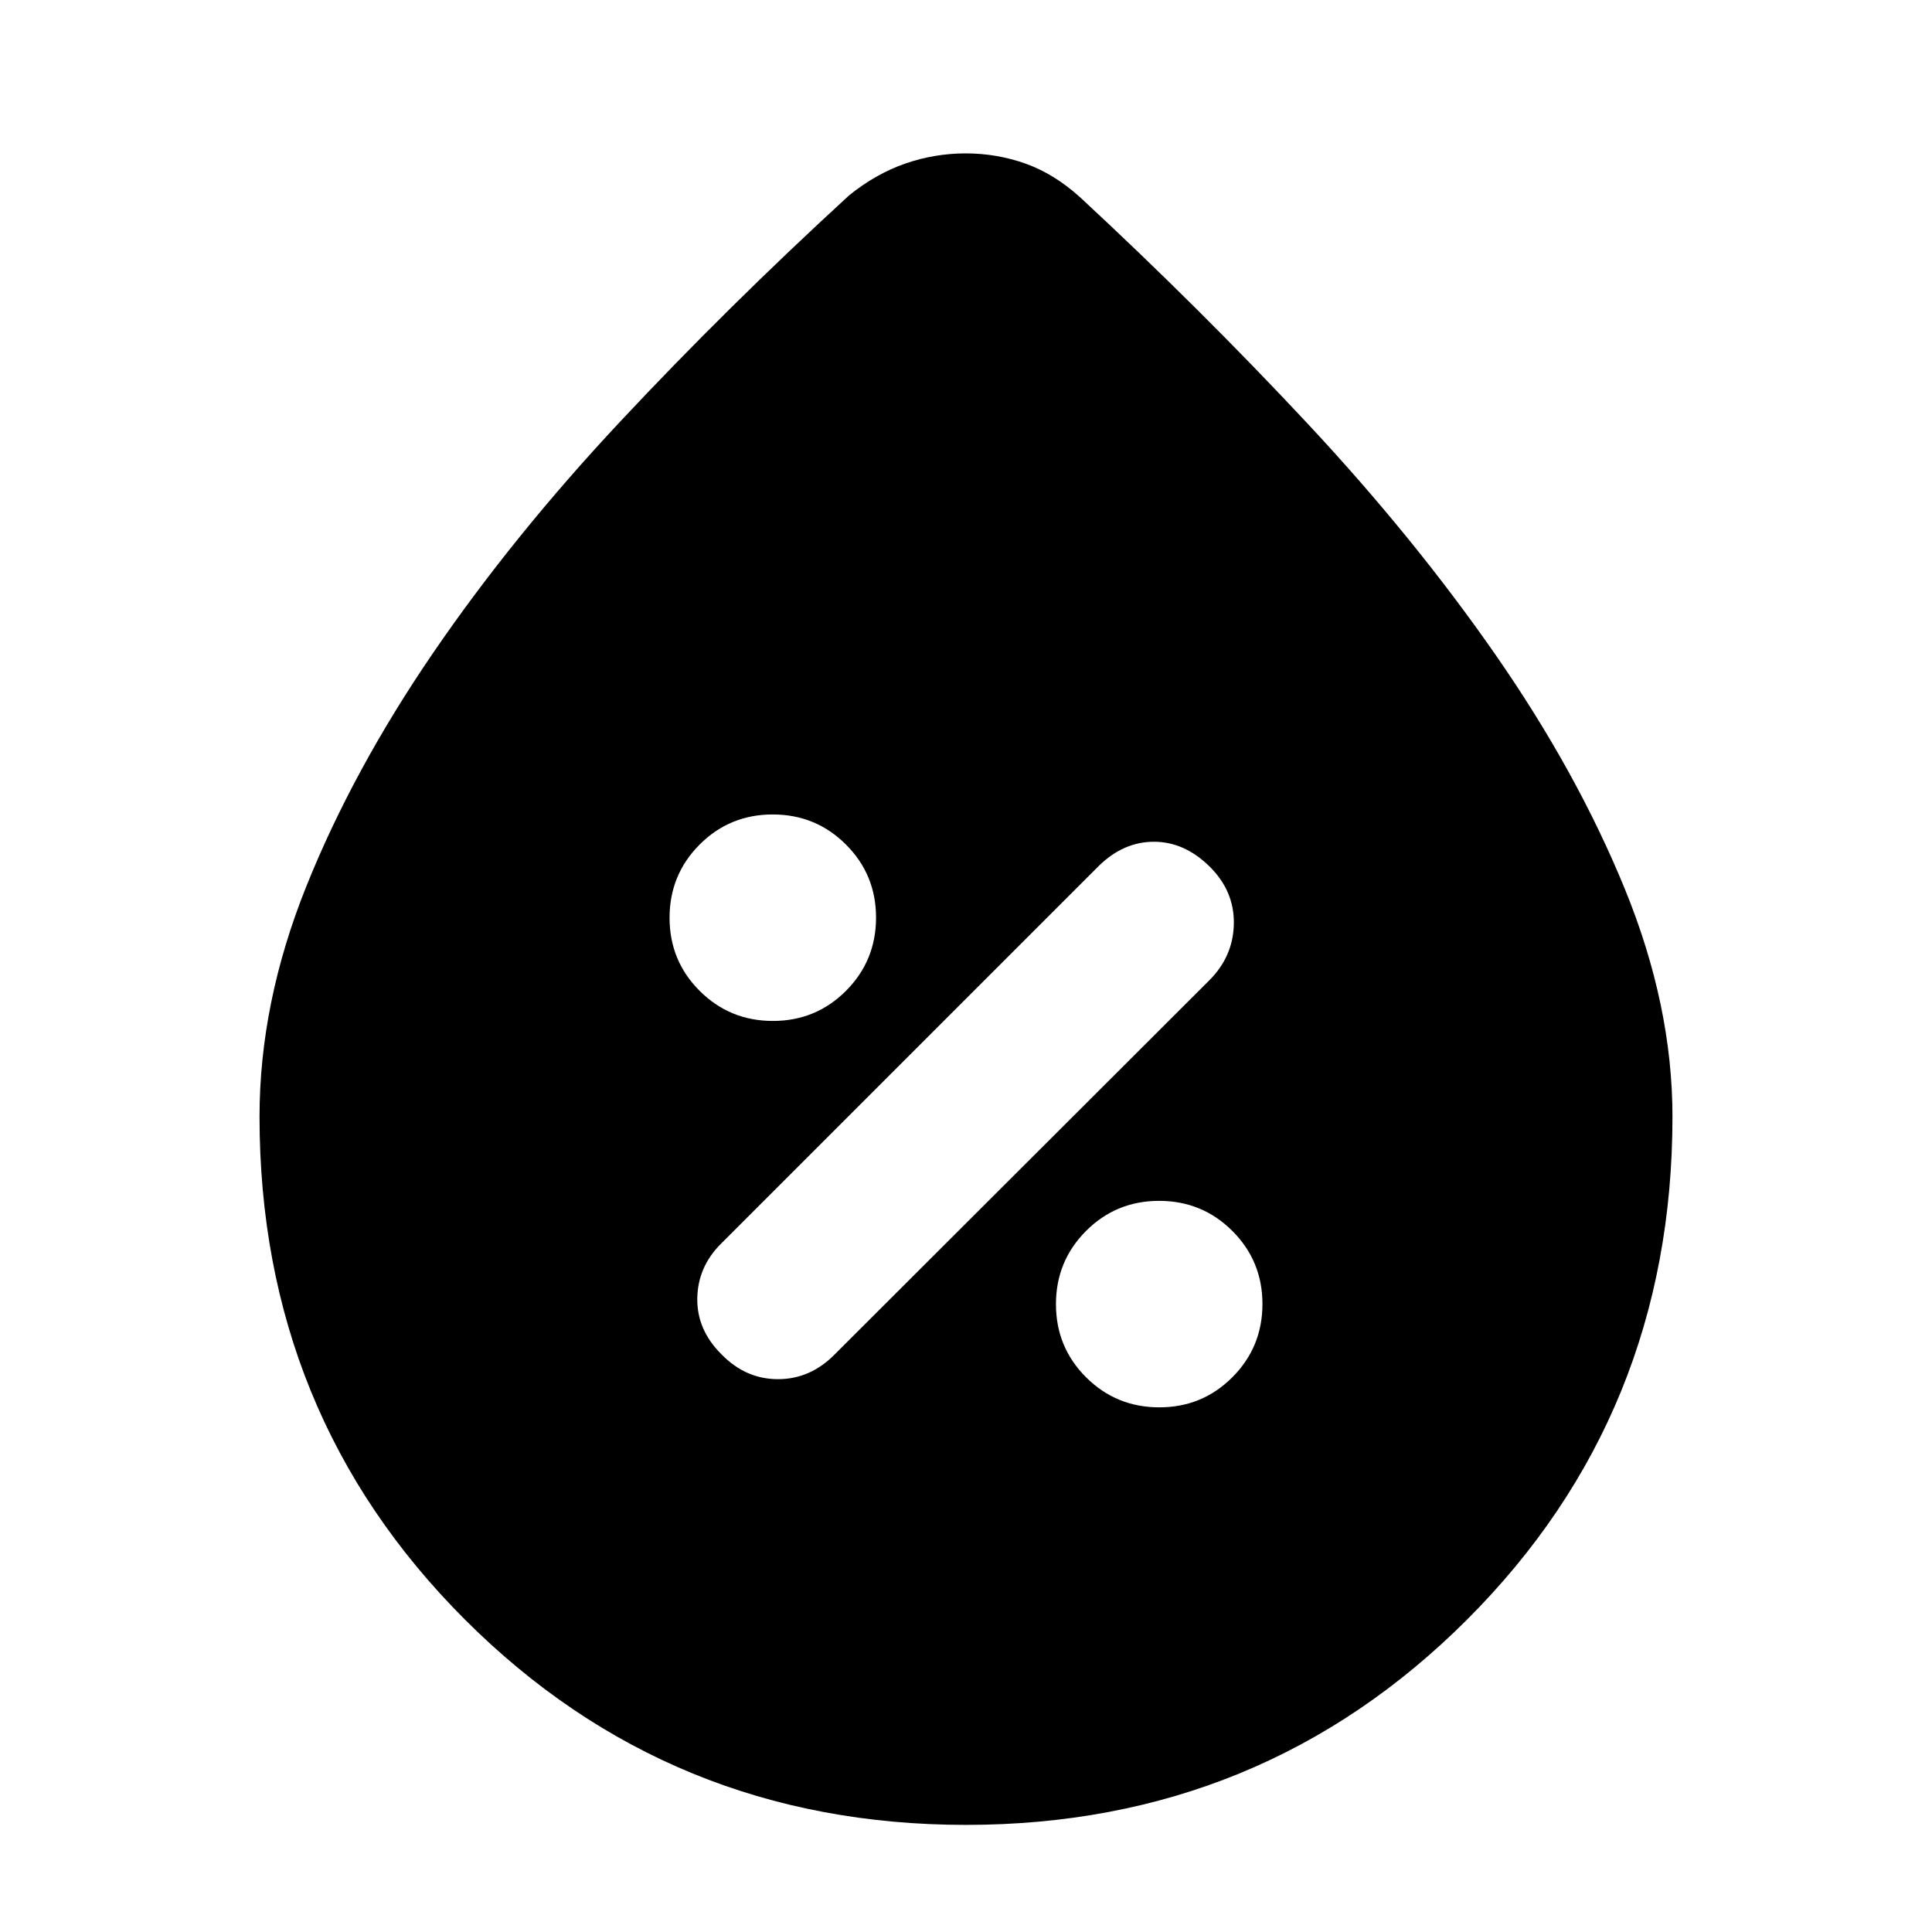 <svg xmlns="http://www.w3.org/2000/svg" height="20" viewBox="0 -960 960 960" width="20"><path d="M480.01-53.22q-146.97 0-249.01-102.04Q128.96-257.3 128.96-405.13q0-56.52 23.22-114.37 23.22-57.84 62.99-116.01 39.78-58.16 93.15-115.17 53.37-57.02 113.64-112.28 13.26-10.69 27.85-15.76 14.6-5.06 30.03-5.06 15.42 0 29.68 5.06 14.26 5.07 27.2 16.76 59.59 55.26 112.78 112.2 53.2 56.94 93.68 115.2 40.48 58.27 64.17 116.22 23.69 57.96 23.69 113.21 0 147.83-102.03 249.87-102.04 102.04-249 102.04Zm96.03-207.48q21.39 0 36.33-14.97 14.93-14.98 14.93-36.37 0-21.39-14.97-36.33-14.98-14.93-36.37-14.93-21.39 0-36.33 14.97-14.93 14.98-14.93 36.37 0 21.39 14.97 36.33 14.98 14.93 36.37 14.93Zm-217.63-26.43q12.06 12.43 28.17 12.43 16.12 0 28.29-12.42l186-185.73q12-11.99 12.22-28.29.21-16.29-12.22-28.45-12.44-12.15-27.48-12.15-15.05 0-27.26 11.87L358.18-341.92q-11.48 11.49-11.7 27.09-.22 15.6 11.93 27.7Zm25.63-165.57q21.39 0 36.33-14.97 14.93-14.98 14.93-36.37 0-21.39-14.97-36.33-14.98-14.93-36.37-14.93-21.39 0-36.33 14.97-14.93 14.98-14.93 36.37 0 21.39 14.97 36.33 14.98 14.93 36.37 14.93Z"/></svg>